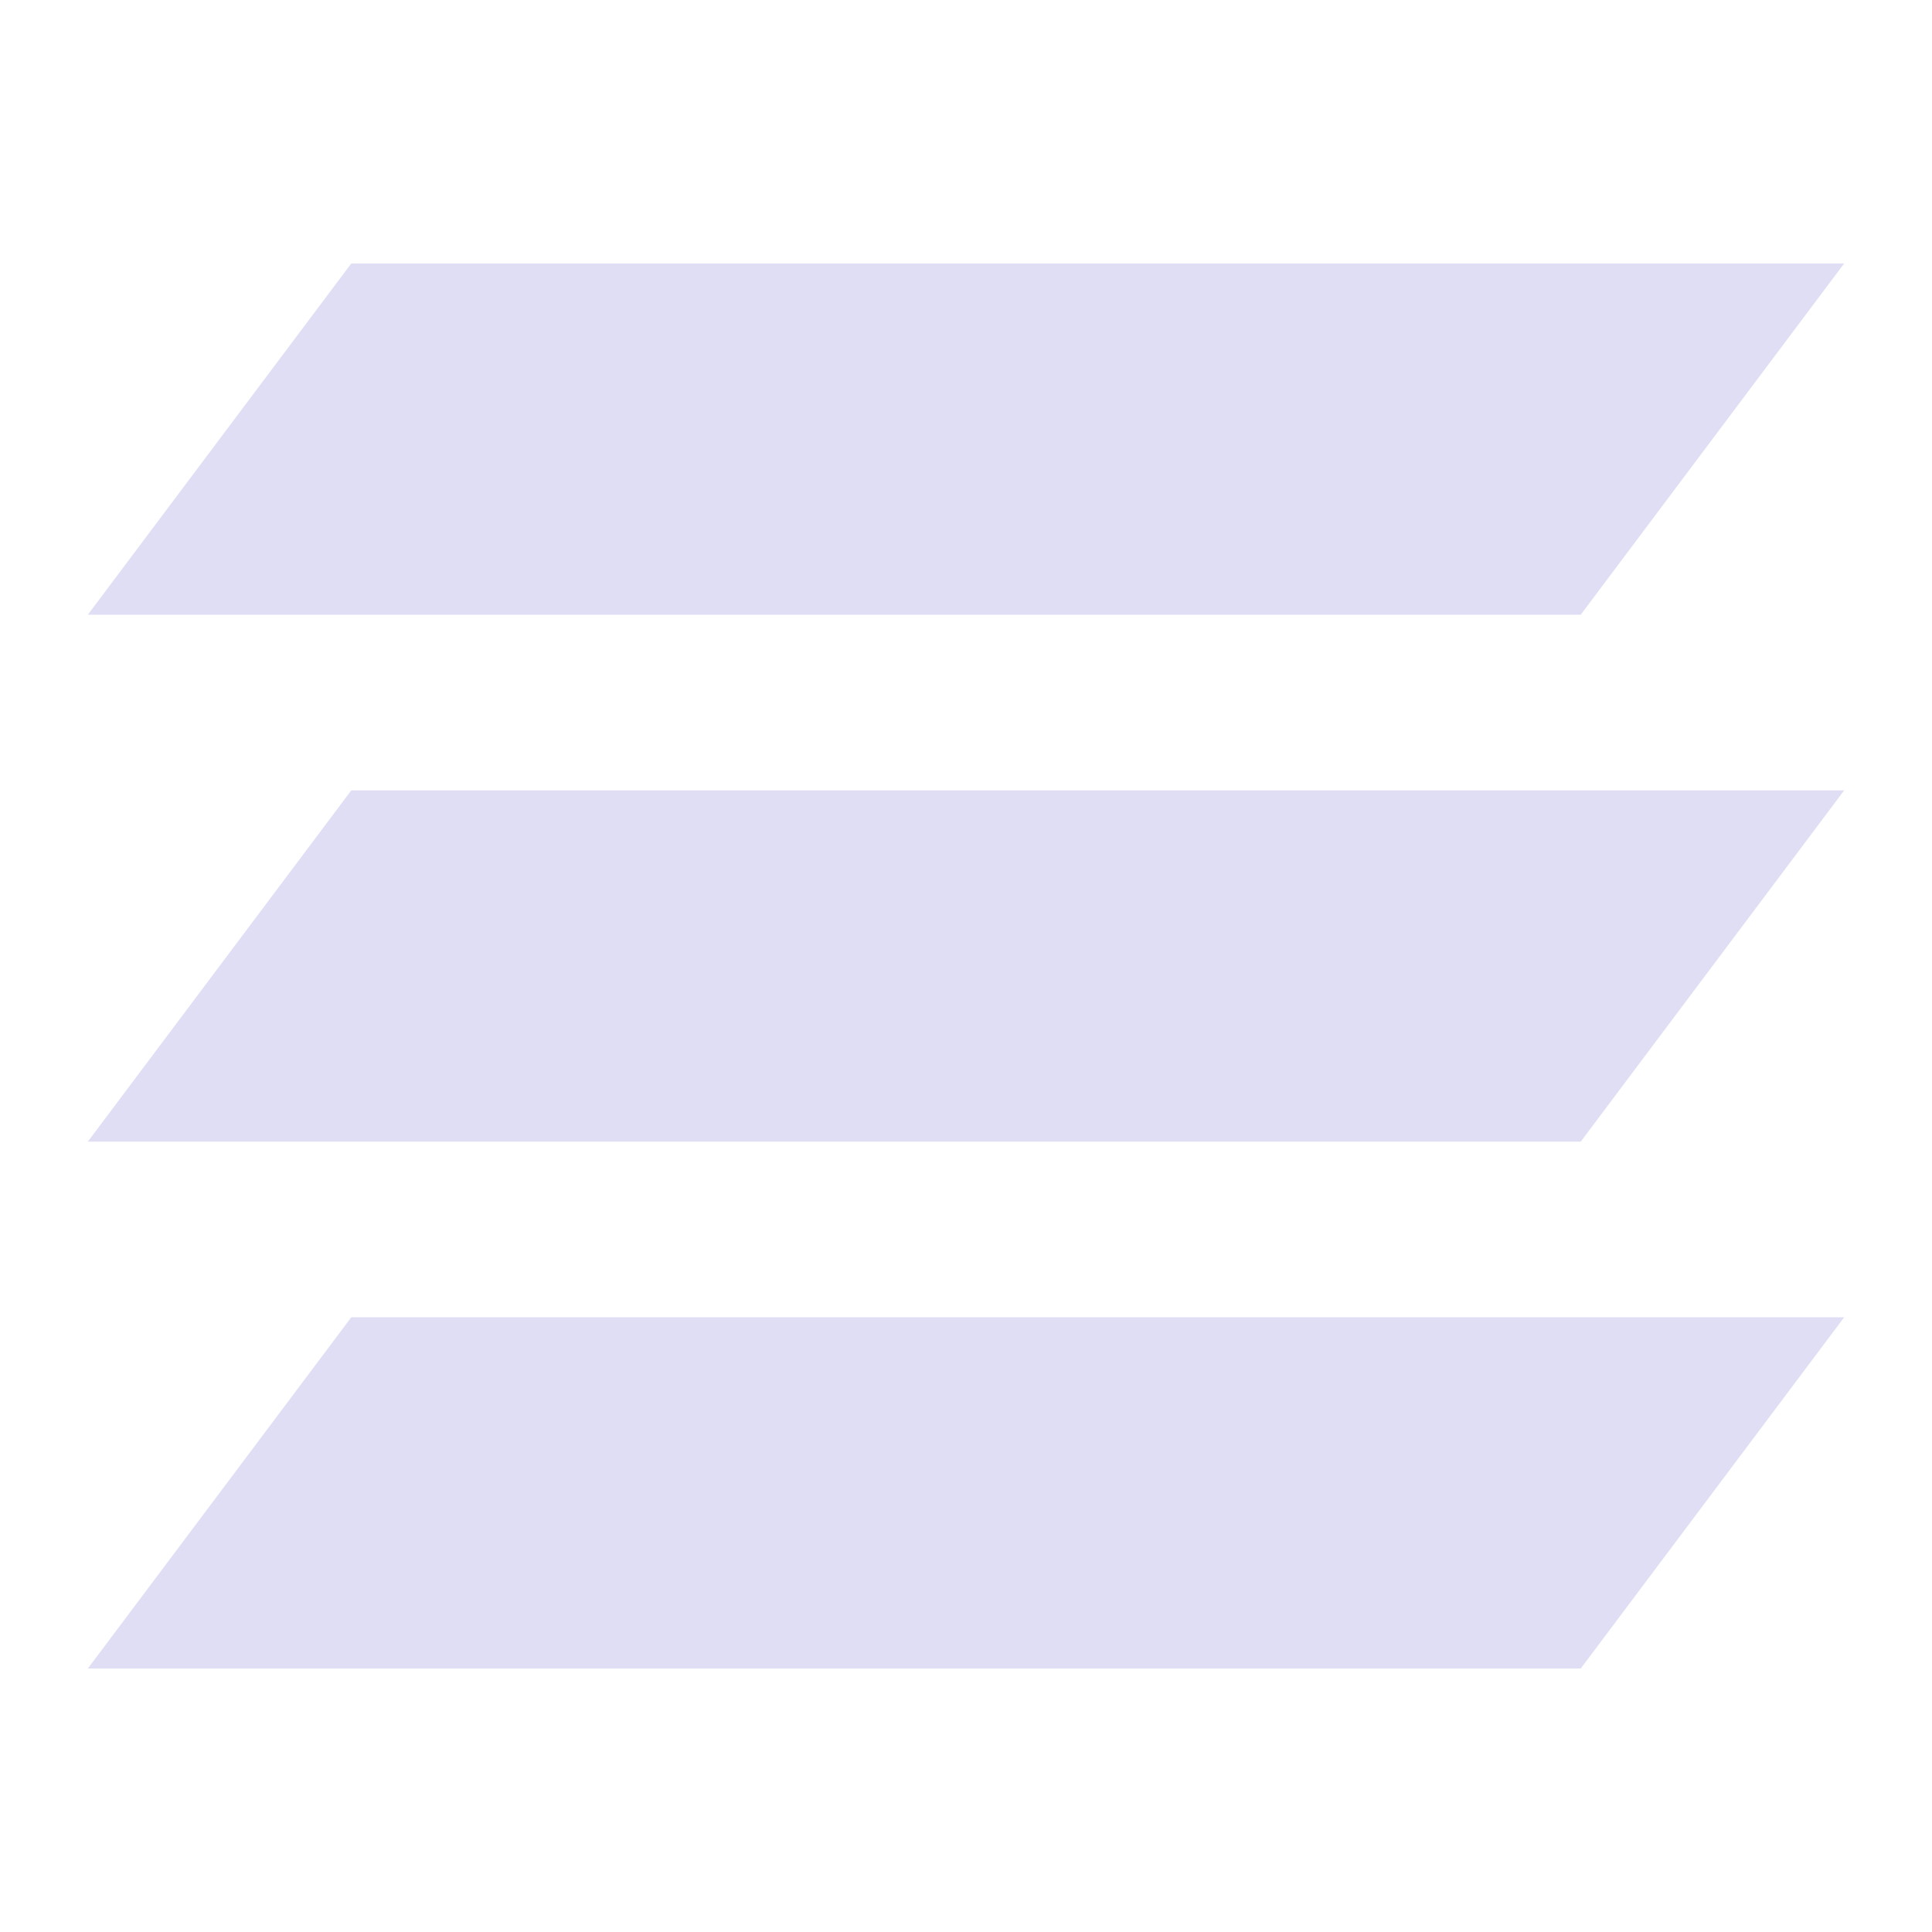 <svg xmlns="http://www.w3.org/2000/svg" viewBox="0 0 22 22">
  <defs id="defs3051">
    <style type="text/css" id="current-color-scheme">
      .ColorScheme-Text {
        color:#e0def4;
      }
      </style>
  </defs>
 <path 
     style="fill:currentColor;fill-opacity:1;stroke:none" 
     d="M 4 3 L 1 7 L 18 7 L 21 3 L 4 3 z M 4 9 L 1 13 L 18 13 L 21 9 L 4 9 z M 4 15 L 1 19 L 18 19 L 21 15 L 4 15 z "
     class="ColorScheme-Text"
     />
</svg>
